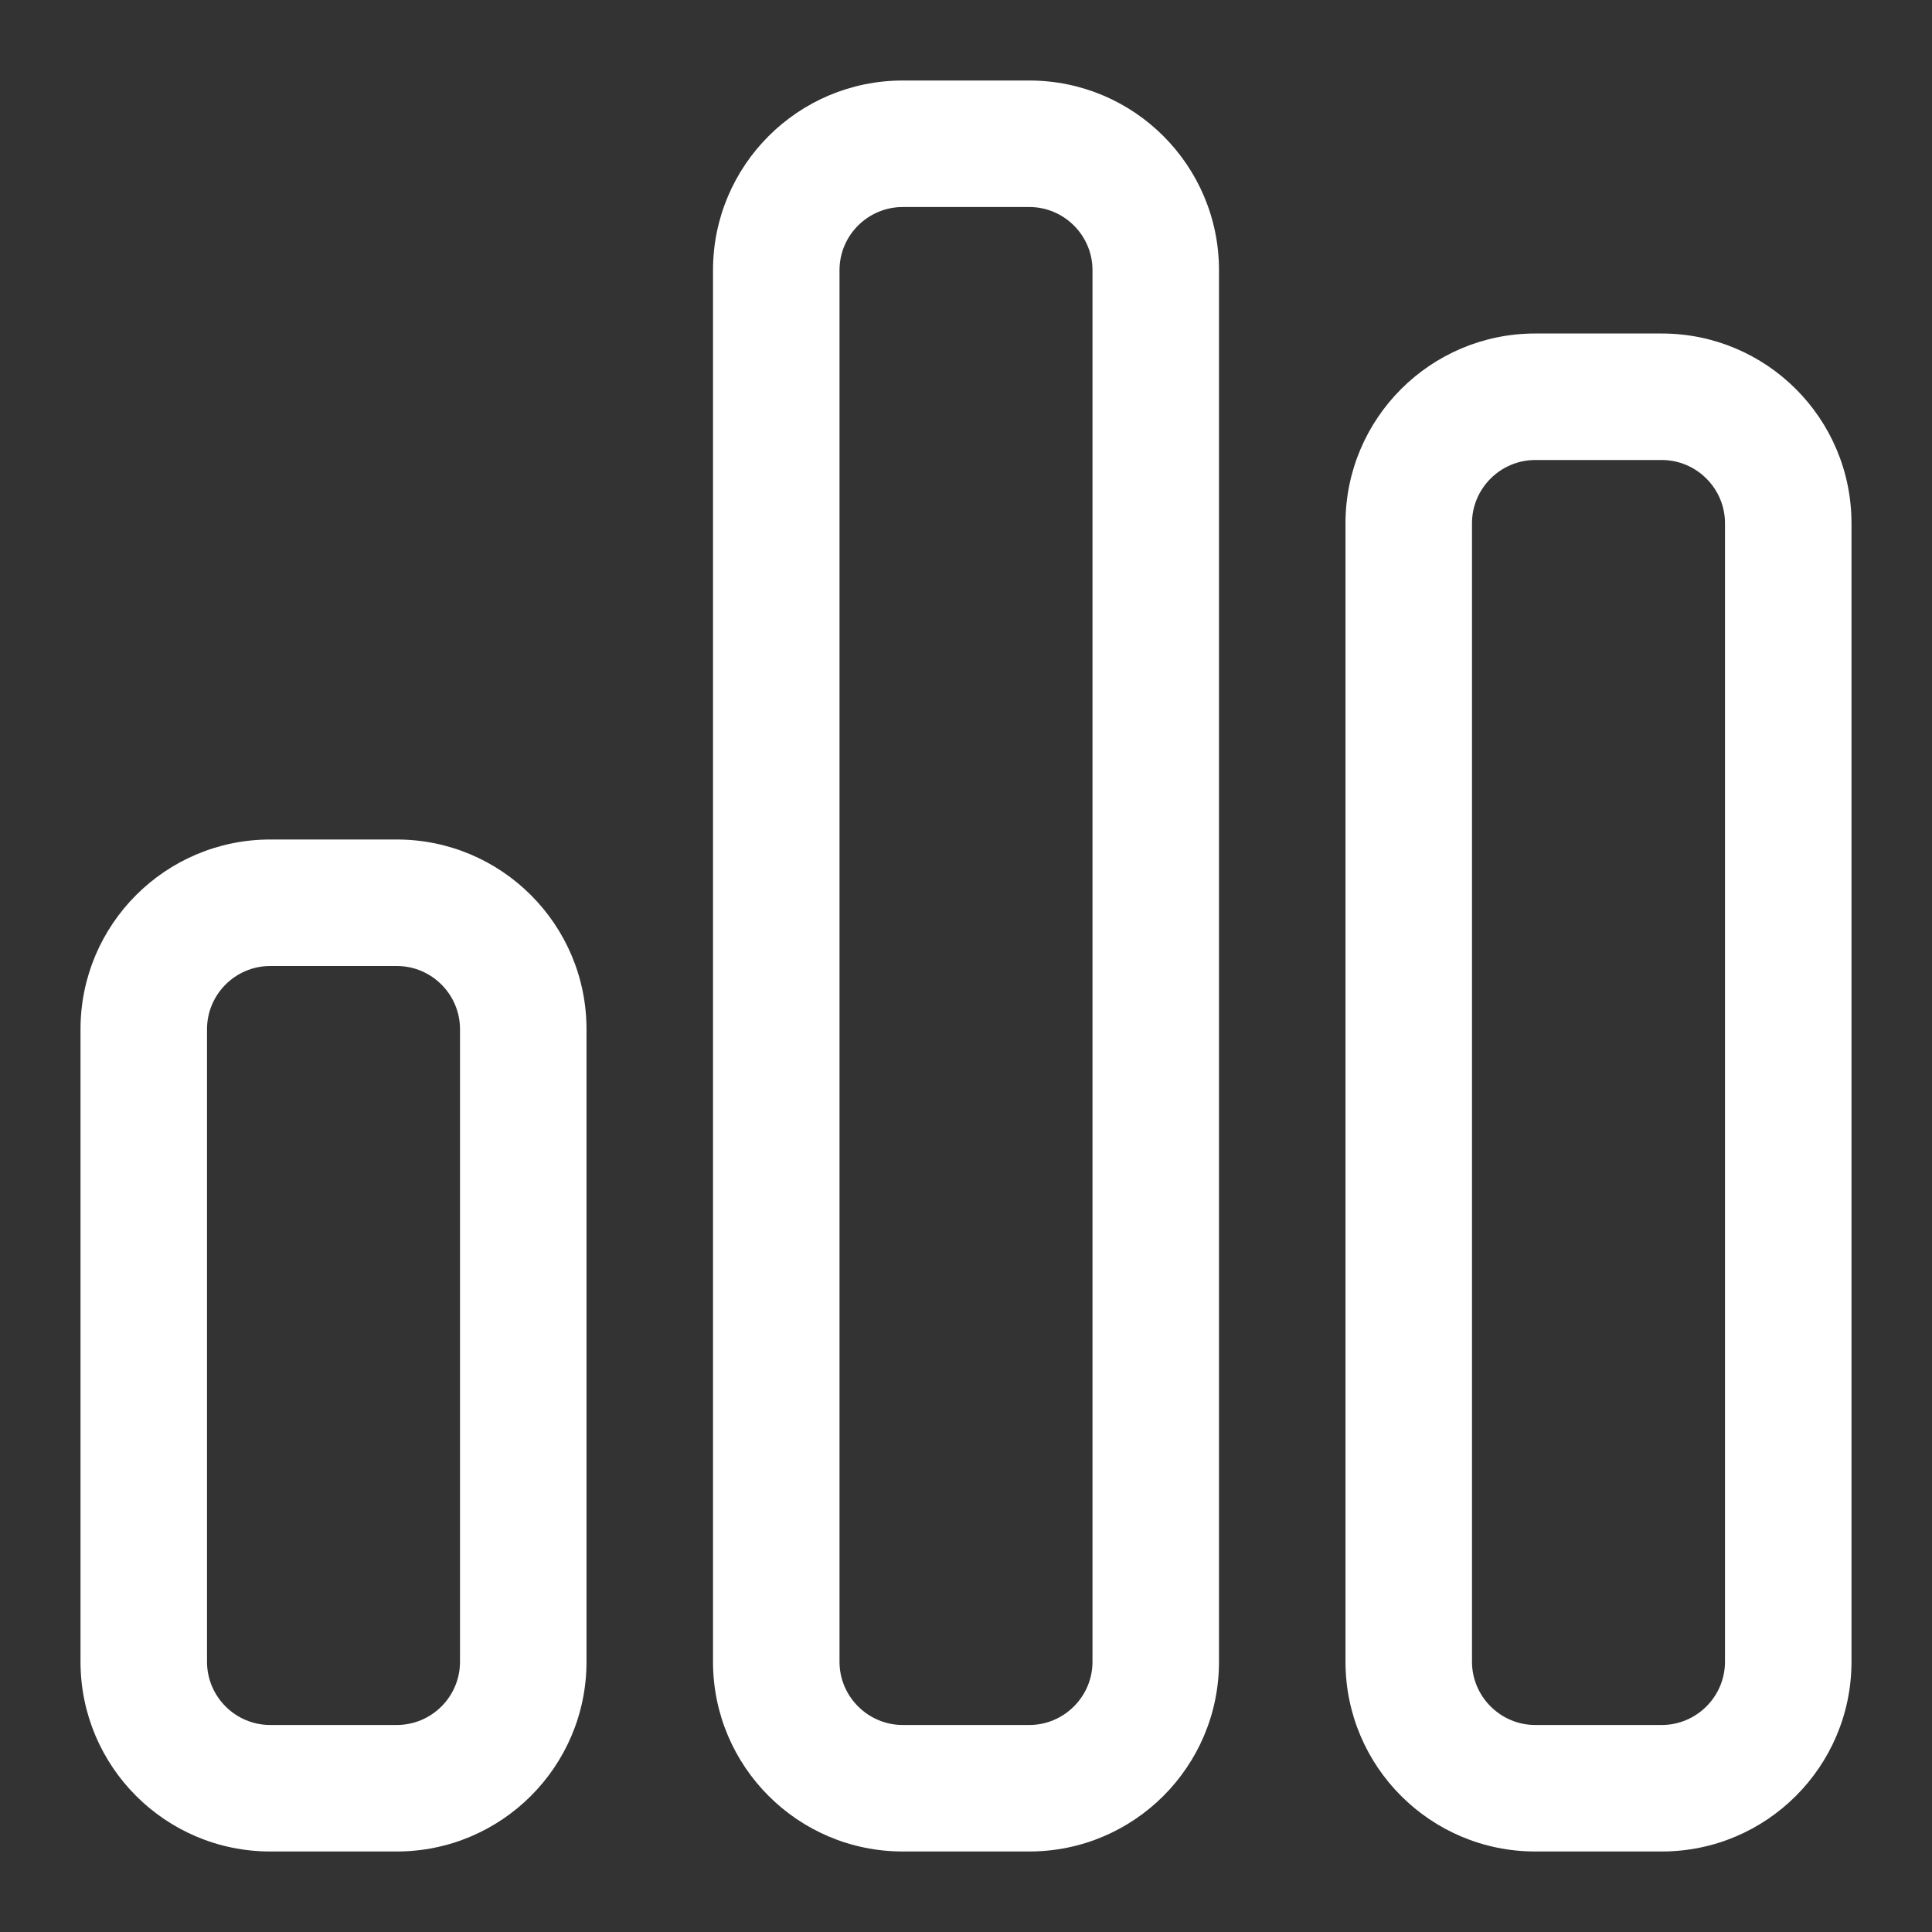 <svg width="40" height="40" viewBox="0 0 40 40" fill="none" xmlns="http://www.w3.org/2000/svg">
    <rect x="0" y="0" width="40" height="40" fill="#333333" stroke="none"/>
    <g id="chart-simple">
        <path id="Vector"
            d="M21.31 1.667C23.479 1.667 25.238 3.426 25.238 5.595V34.405C25.238 36.574 23.479 38.333 21.31 38.333H18.691C16.522 38.333 14.762 36.574 14.762 34.405V5.595C14.762 3.426 16.522 1.667 18.691 1.667H21.31ZM21.31 4.286H18.691C17.97 4.286 17.381 4.872 17.381 5.595V34.405C17.381 35.125 17.97 35.714 18.691 35.714H21.31C22.03 35.714 22.619 35.125 22.619 34.405V5.595C22.619 4.872 22.03 4.286 21.31 4.286ZM8.214 17.381C10.383 17.381 12.143 19.141 12.143 21.309V34.405C12.143 36.574 10.383 38.333 8.214 38.333H5.595C3.426 38.333 1.667 36.574 1.667 34.405V21.309C1.667 19.141 3.426 17.381 5.595 17.381H8.214ZM8.214 20H5.595C4.872 20 4.286 20.589 4.286 21.309V34.405C4.286 35.125 4.872 35.714 5.595 35.714H8.214C8.938 35.714 9.524 35.125 9.524 34.405V21.309C9.524 20.589 8.938 20 8.214 20ZM27.857 10.833C27.857 8.664 29.617 6.905 31.786 6.905H34.405C36.574 6.905 38.333 8.664 38.333 10.833V34.405C38.333 36.574 36.574 38.333 34.405 38.333H31.786C29.617 38.333 27.857 36.574 27.857 34.405V10.833ZM30.476 10.833V34.405C30.476 35.125 31.066 35.714 31.786 35.714H34.405C35.125 35.714 35.714 35.125 35.714 34.405V10.833C35.714 10.113 35.125 9.524 34.405 9.524H31.786C31.066 9.524 30.476 10.113 30.476 10.833Z"
            fill="#FFFFFF" />
    </g>
</svg>